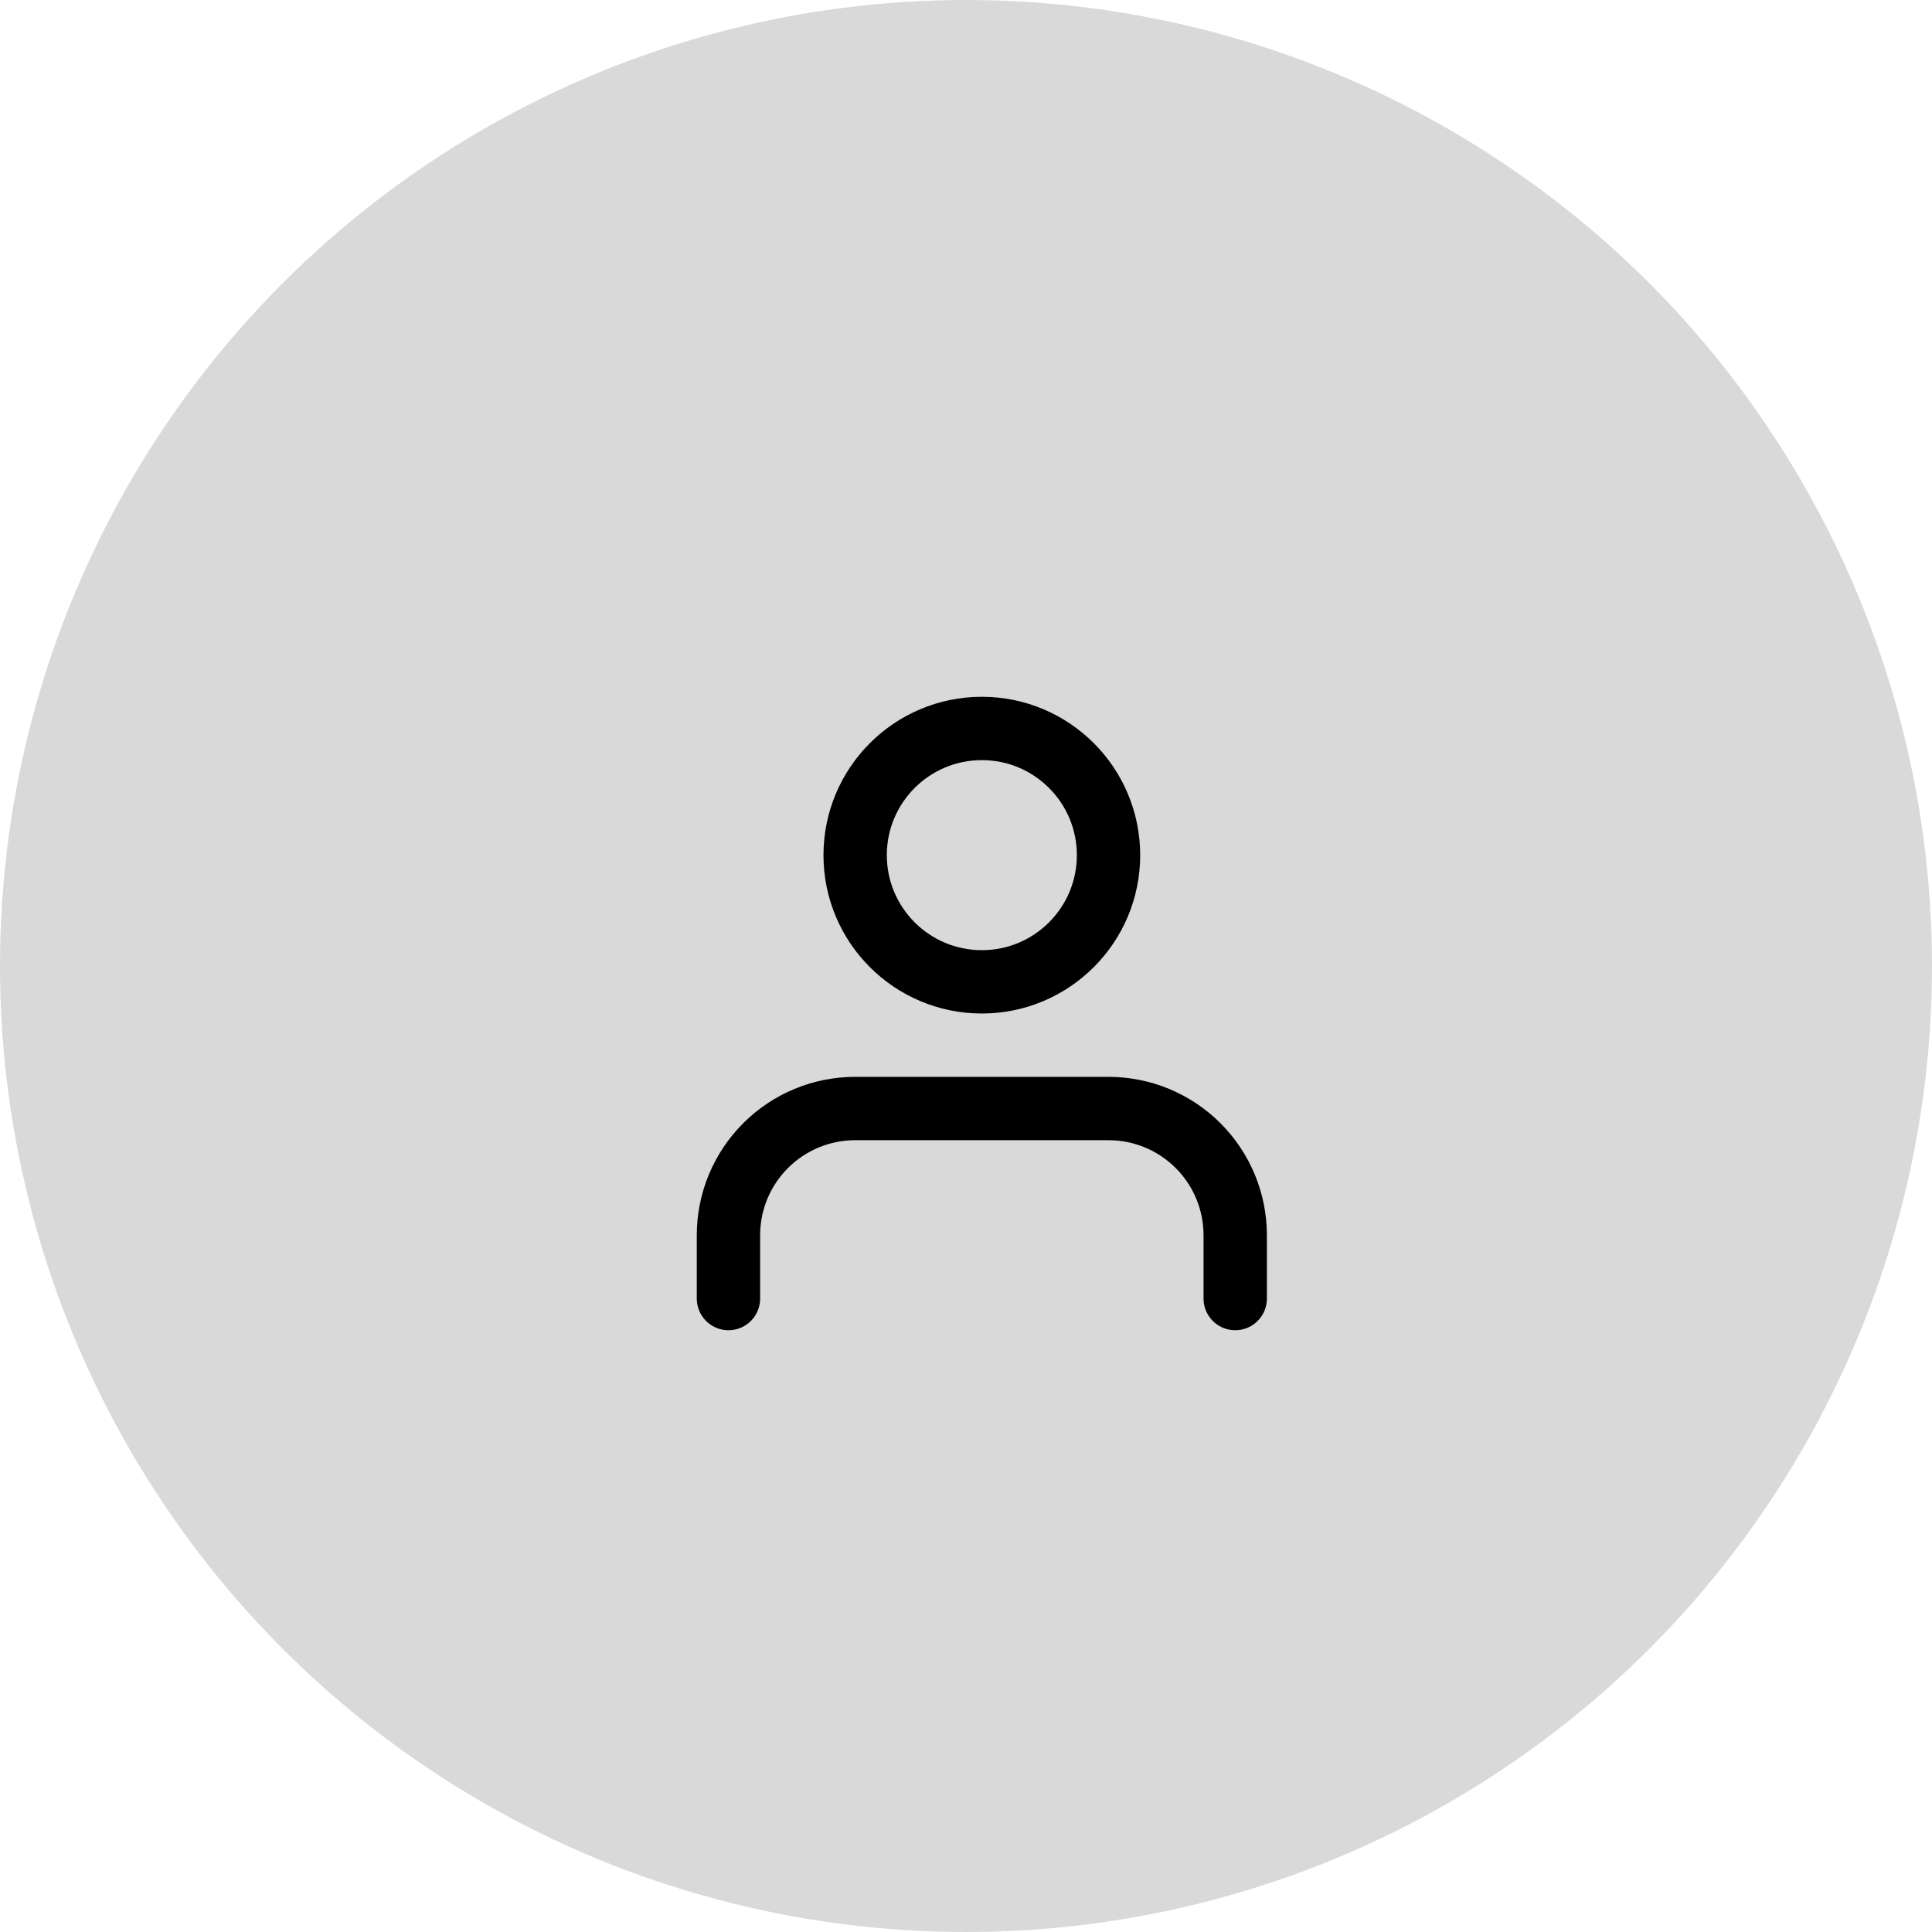 <svg width="61" height="61" viewBox="0 0 61 61" fill="none" xmlns="http://www.w3.org/2000/svg">
<circle cx="30.5" cy="30.5" r="30.5" fill="#D9D9D9"/>
<path d="M39 41V39C39 37.939 38.579 36.922 37.828 36.172C37.078 35.421 36.061 35 35 35H27C25.939 35 24.922 35.421 24.172 36.172C23.421 36.922 23 37.939 23 39V41" stroke="black" stroke-width="2" stroke-linecap="round" stroke-linejoin="round"/>
<path d="M31 31C33.209 31 35 29.209 35 27C35 24.791 33.209 23 31 23C28.791 23 27 24.791 27 27C27 29.209 28.791 31 31 31Z" stroke="black" stroke-width="2" stroke-linecap="round" stroke-linejoin="round"/>
</svg>
